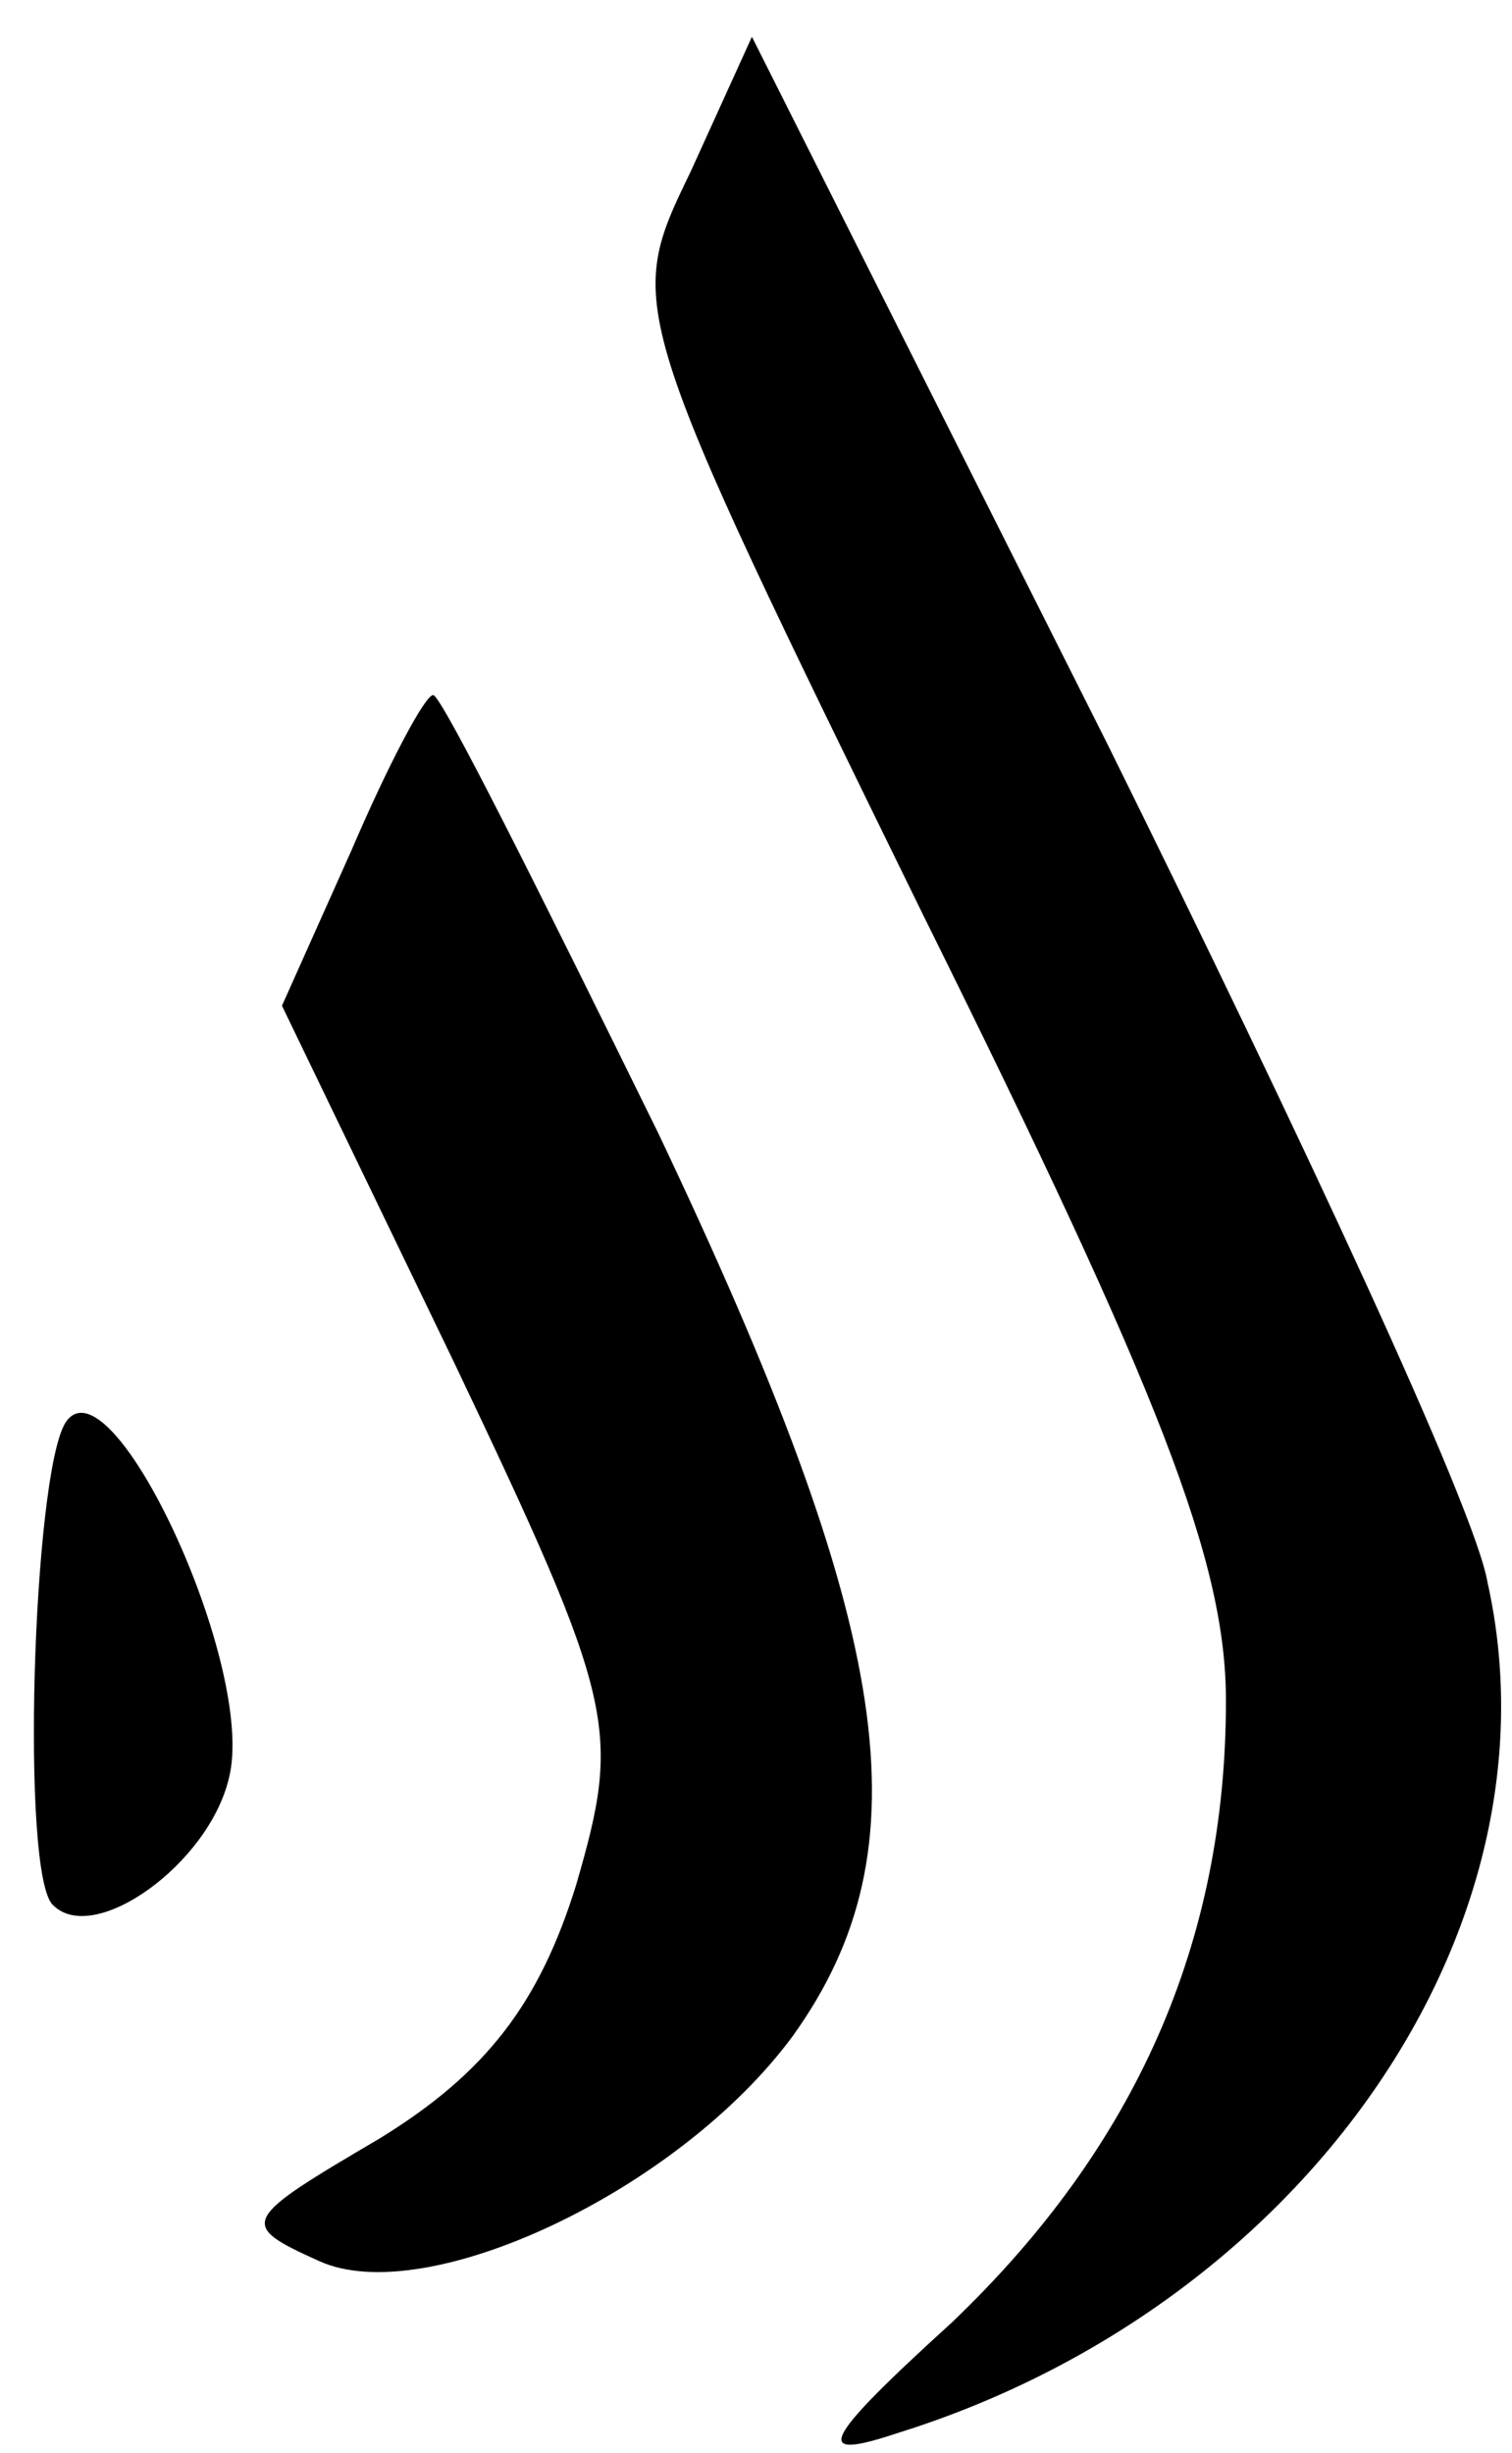 <?xml version="1.0" standalone="no"?>
<!DOCTYPE svg PUBLIC "-//W3C//DTD SVG 20010904//EN"
 "http://www.w3.org/TR/2001/REC-SVG-20010904/DTD/svg10.dtd">
<svg version="1.0" xmlns="http://www.w3.org/2000/svg"
 width="37pt" height="60pt" viewBox="0 0 37 60"
 preserveAspectRatio="xMidYMid meet">
<g transform="translate(0,60) scale(0.1,-0.1)"
fill="#000000" stroke="none">
<path d="M169 558 c-16 -33 -16 -33 57 -182 58 -117 74 -158 74 -192 0 -59
-22 -109 -67 -152 -33 -30 -34 -34 -13 -27 99 31 163 123 144 208 -3 18 -46
110 -93 205 l-87 173 -15 -33z"/>
<path d="M86 392 l-17 -38 42 -87 c40 -84 41 -90 30 -128 -9 -29 -22 -46 -48
-62 -34 -20 -35 -21 -15 -30 26 -12 88 17 116 55 33 46 25 99 -33 221 -29 59
-53 107 -55 107 -2 0 -11 -17 -20 -38z"/>
<path d="M16 252 c-8 -13 -11 -111 -3 -118 10 -10 38 10 43 31 7 27 -29 104
-40 87z"/>
</g>
</svg>
